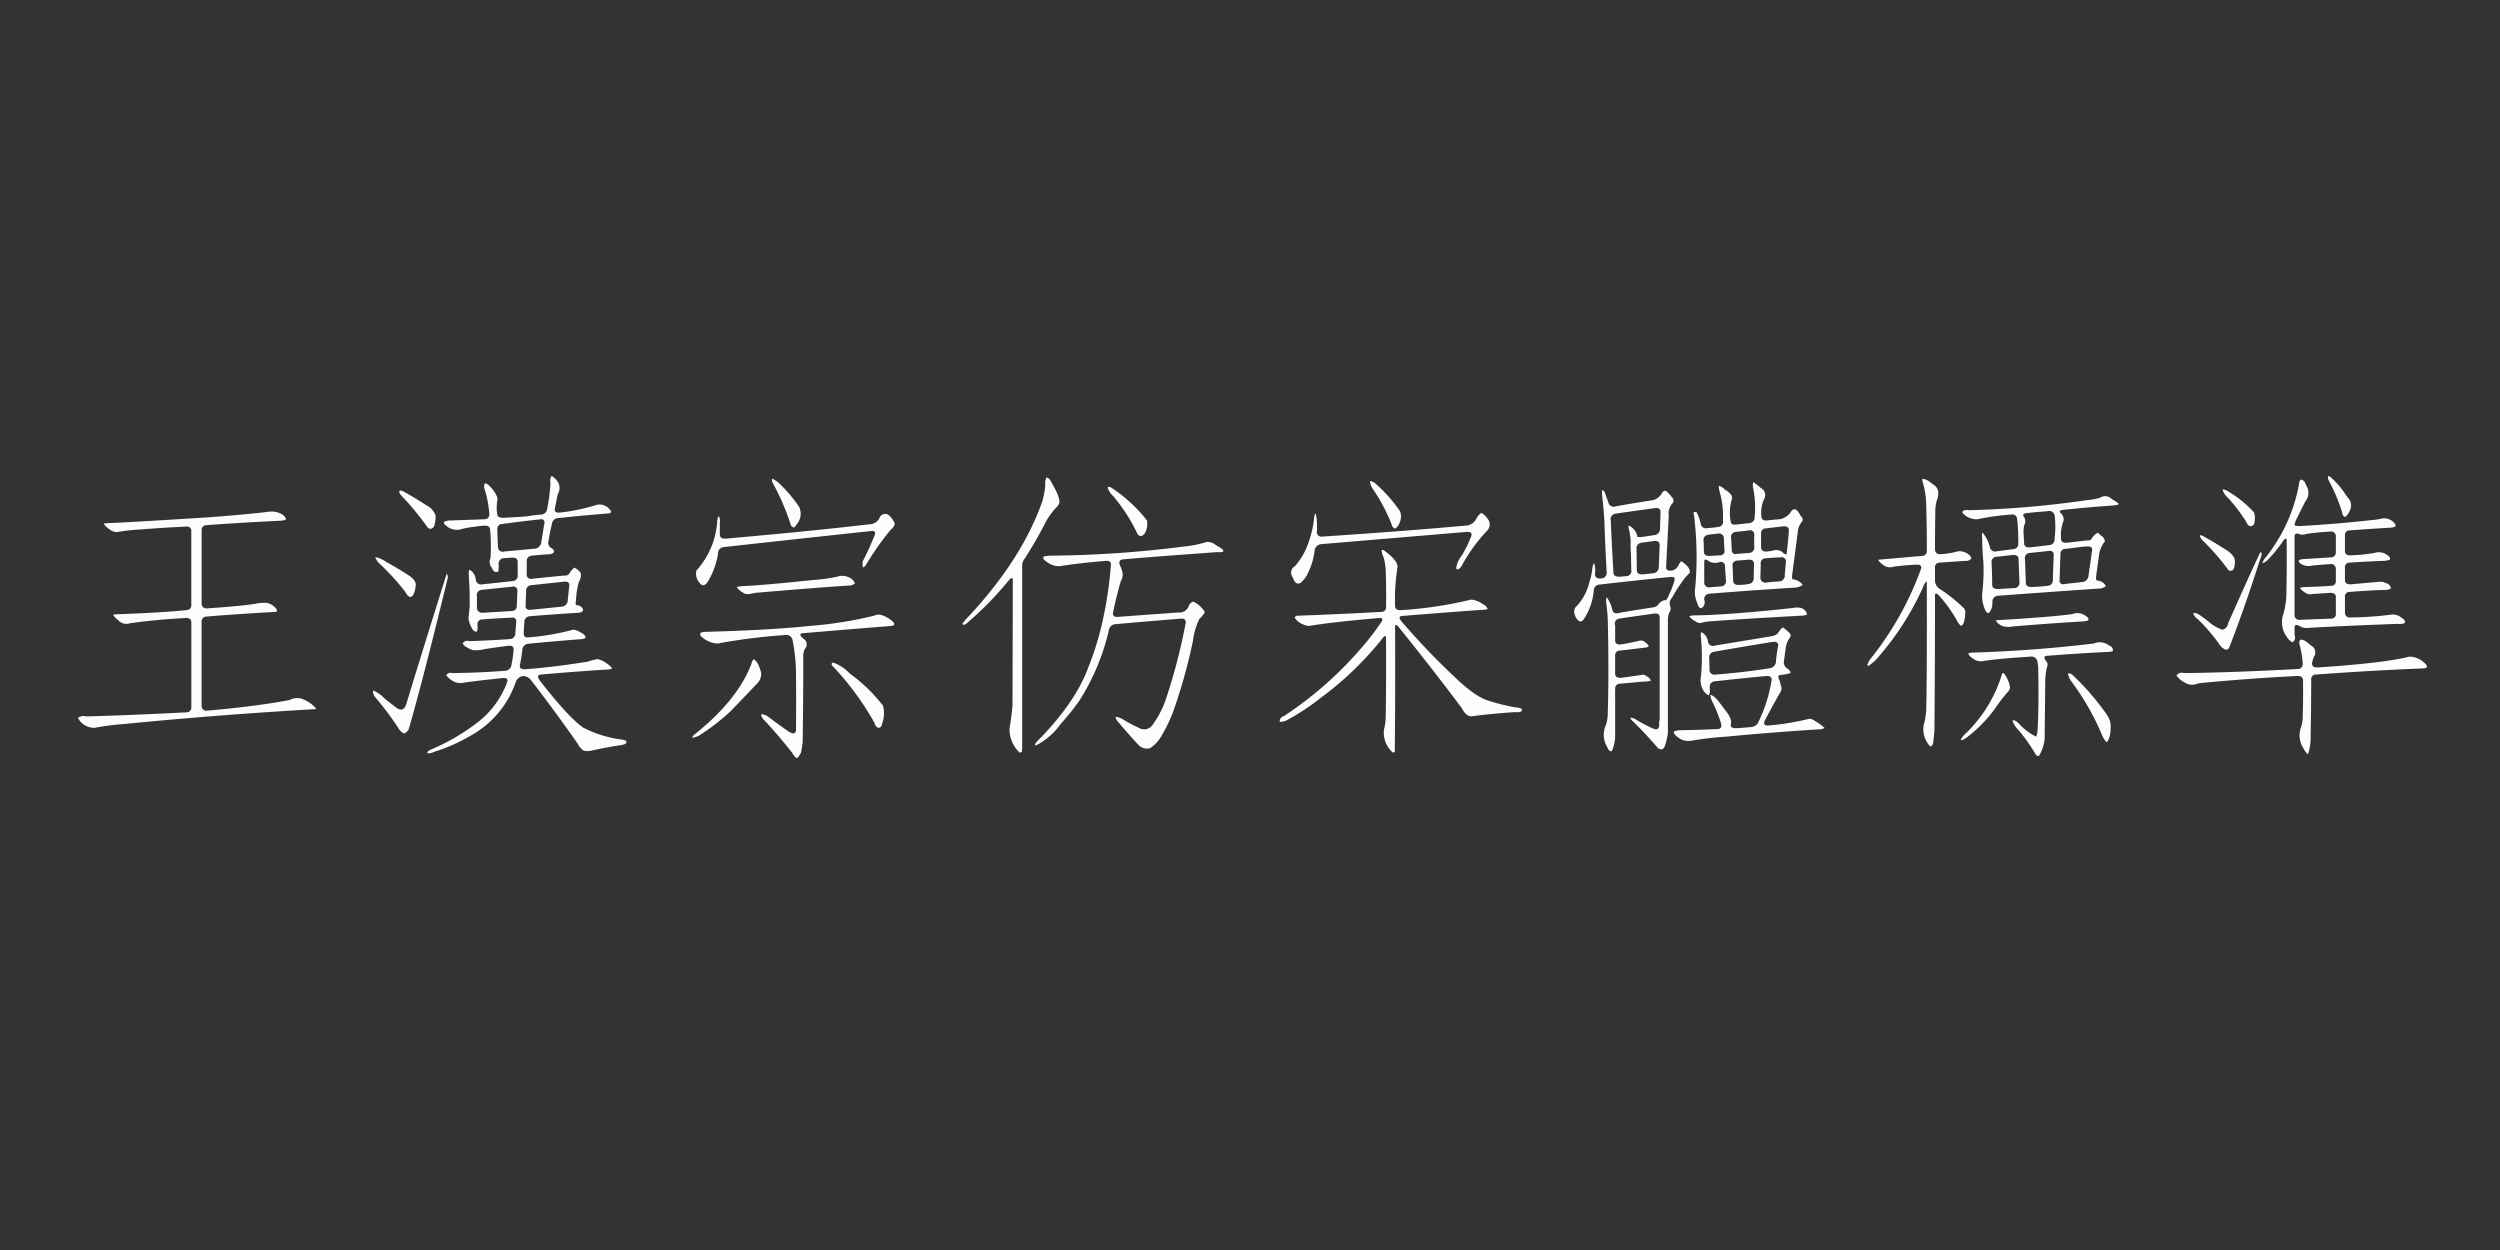 <svg xmlns="http://www.w3.org/2000/svg" width="400" height="200" viewBox="0 0 400 200">
  <rect x="0" y="0" width="400" height="200" fill="#333333" stroke="none"/>
  <defs>
    <style>
      .cls-1 {
        fill: #fdfdfd;
        fill-rule: evenodd;
      }
    </style>
  </defs>
  <path id="王漢宗仿宋體標準" class="cls-1" d="M32.859,82.8q-10.969.7-15.234,0.891a5.941,5.941,0,0,0-1.031.094,2.8,2.8,0,0,0,.844.844,2.215,2.215,0,0,0,1.219.516,28.705,28.705,0,0,1,3.75-.422q3.328-.281,7.453-0.469a0.663,0.663,0,0,1,.75.75V96.773a0.764,0.764,0,0,1-.75.844q-3.516.376-10.781,0.656a4.683,4.683,0,0,0-.984.094,2.689,2.689,0,0,0,.8.844,1.736,1.736,0,0,0,1.875.516q3.843-.562,8.906-0.844,0.937-.046.938,0.7v13.547a0.765,0.765,0,0,1-.75.844q-9.141.468-16.078,0.656a1.5,1.5,0,0,0-1.312.234,3.005,3.005,0,0,0,.75.938,3.107,3.107,0,0,0,1.875.656,40.314,40.314,0,0,1,4.687-.609q15.234-1.5,30.75-2.391,0.141-.141-0.937-0.984a5.97,5.97,0,0,0-1.406-.7,2.551,2.551,0,0,0-1.875.235q-5.484,1.032-13.125,1.687a0.757,0.757,0,0,1-.937-0.75V99.492a0.782,0.782,0,0,1,.8-0.844q5.109-.422,11.109-0.75,0.234-.141.047-0.469a2.512,2.512,0,0,0-1.641-.984,8.36,8.36,0,0,0-1.875.188q-2.579.376-7.5,0.7a0.757,0.757,0,0,1-.937-0.75V84.867A0.764,0.764,0,0,1,33,84.023q5.859-.422,11.719-0.7,1.078-.046,1.031-0.328a1.807,1.807,0,0,0-.469-0.609,3.352,3.352,0,0,0-2.2-.516q-3.329.422-10.219,0.938h0Zm54.7-1.453a1.026,1.026,0,0,1-.937.984q-1.22.094-2.344,0.281-0.938.095-3.7,0.234-1.032.047-1.031-.656a6.537,6.537,0,0,1,0-1.969,1.313,1.313,0,0,0,0-.7,5.333,5.333,0,0,0-1.453-1.969,1.3,1.3,0,0,0-.516-0.234,1.243,1.243,0,0,0-.047.938,16.816,16.816,0,0,1,.75,3.891,0.755,0.755,0,0,1-.75.938l-5.344.188a2.578,2.578,0,0,0-1.078.188q-0.235.281,0.188,0.563a2.549,2.549,0,0,0,2.625.609A13.181,13.181,0,0,1,75.8,84.3a13.893,13.893,0,0,1,1.641-.187q0.937-.093.984,0.656a30.031,30.031,0,0,1,.047,4.594,1.274,1.274,0,0,0,.187,1.406q0.375,1.032,1.078.656a5.285,5.285,0,0,0,.047-1.031,0.9,0.9,0,0,1,.75-1.078l1.359-.094q0.937-.046.938,0.7v2.156a0.823,0.823,0,0,1-.75.891l-4.828.516a0.9,0.9,0,0,1-1.125-.656,2.009,2.009,0,0,0-.937-1.641q-0.235-.046-0.187.891,0.187,2.531.141,4.969l-0.187,1.922a4.328,4.328,0,0,0,.609,1.64,0.8,0.8,0,0,0,.609.469q0.281,0,.234-1.031a0.755,0.755,0,0,1,.75-0.938q2.343-.187,4.688-0.281a0.583,0.583,0,0,1,.75.656l-0.141,1.781a0.91,0.91,0,0,1-.844.985q-3.329.236-6.562,0.328a0.871,0.871,0,0,0-1.031.375,1.58,1.58,0,0,0,.75.656,4.11,4.11,0,0,0,.938.422,5.844,5.844,0,0,0,1.875-.187q1.874-.282,3.75-0.516,0.937-.093.844,0.656a18.6,18.6,0,0,1-.328,2.3,1.1,1.1,0,0,1-.938,1.031q-4.125.329-8.531,0.375a0.9,0.9,0,0,0-.984.328,2.748,2.748,0,0,0,.844.8,2.352,2.352,0,0,0,1.875.422q1.781-.281,6.328-0.75,0.937-.093.7,0.656a14.319,14.319,0,0,1-4.594,6.329,32.8,32.8,0,0,1-7.5,4.406q-0.8.327-.609,0.656a2.43,2.43,0,0,0,1.125-.281,26.377,26.377,0,0,0,5.531-2.438A15.624,15.624,0,0,0,82.5,109.2a1.444,1.444,0,0,1,1.172-1.031,1.586,1.586,0,0,1,1.359.75q3.421,4.407,7.406,10.078a2.745,2.745,0,0,0,.984,1.125,3.373,3.373,0,0,0,1.125,0q2.484-.562,4.734-0.89,0.937-.141.938-0.422a0.659,0.659,0,0,0-.047-0.282,2.624,2.624,0,0,0-.984-0.234,18.523,18.523,0,0,1-5.953-1.922q-2.391-1.734-6.8-7.406-0.7-.937.047-1.031,5.249-.468,10.5-0.8a2.446,2.446,0,0,0,.984-0.188,4.15,4.15,0,0,0-.891-0.8,4.377,4.377,0,0,0-1.453-.7,10.3,10.3,0,0,0-1.594.422q-5.579.891-10.078,1.219-0.938,0-.75-0.75,0.234-1.171.375-2.3a1.038,1.038,0,0,1,.891-1.031q4.312-.421,8.625-0.75,1.078-.141.187-0.844-1.313-.843-1.781-0.609a38.716,38.716,0,0,1-6.891,1.172q-0.844.095-.8-0.61a16.04,16.04,0,0,1,.094-1.781A0.909,0.909,0,0,1,84.75,98.6q3.984-.327,7.922-0.562,1.078-.234.281-0.984a1.805,1.805,0,0,0-.7-0.234q-0.235,0-.094-0.75a13.067,13.067,0,0,1,.469-3,1.864,1.864,0,0,0,.281-1.406,2.583,2.583,0,0,0-1.031-.844,3.8,3.8,0,0,0-.75.891,0.791,0.791,0,0,1-.8.375q-2.579.235-5.156,0.516a0.706,0.706,0,0,1-.891-0.844V89.883a0.855,0.855,0,0,1,.8-0.984q1.5-.141,3-0.234,0.984-.281.234-0.937A0.94,0.94,0,0,1,87.75,86.6q0.234-1.406.563-2.812A1.027,1.027,0,0,1,89.2,82.9q4.031-.422,8.063-0.75,0.984-.046.047-0.891a2.024,2.024,0,0,0-1.875-.469,30.36,30.36,0,0,1-5.859,1.219q-0.938.095-.8-0.656l0.469-2.3a1.863,1.863,0,0,0,0-1.969,3.012,3.012,0,0,0-.984-0.937,1.436,1.436,0,0,0-.187,1.125,27.449,27.449,0,0,1-.516,4.078h0Zm-19.172,3q0.609,0.61,1.078-.187a5.125,5.125,0,0,0,.234-1.641,2.882,2.882,0,0,0-1.5-1.687q-2.016-1.312-3.75-2.25-0.938-.327-0.328.609a44.594,44.594,0,0,1,4.266,5.156h0Zm18.234,2.3a1.2,1.2,0,0,1-.891,1.125l-5.062.469a0.741,0.741,0,0,1-.984-0.7q-0.095-1.406-.094-2.719a0.781,0.781,0,0,1,.75-0.984q3.094-.422,6.141-0.75a0.512,0.512,0,0,1,.609.7Zm-21.8,8.016q0.609,1.125,1.125.75a2.56,2.56,0,0,0,.516-1.453q0.327-.89-0.891-1.781-1.687-1.125-3.75-2.25a4.678,4.678,0,0,0-1.781-.8,2.629,2.629,0,0,0,.563.938,39.536,39.536,0,0,1,4.219,4.594h0Zm-1.359,18.609-1.875-1.453a5.826,5.826,0,0,0-1.875-1.359,1.4,1.4,0,0,0,.234.984,48.255,48.255,0,0,1,3.8,5.063,1.86,1.86,0,0,0,.938.844,1.32,1.32,0,0,0,.8-0.985q2.109-7.265,6.094-23.625a1.157,1.157,0,0,0-.094-0.984q-3.891,12.375-6.469,20.859-0.422,1.407-1.547.656h0ZM91.078,93.727l-0.234,2.25A1.052,1.052,0,0,1,90,97.055l-5.109.516q-0.844.047-.8-0.656l0.094-2.3a0.855,0.855,0,0,1,.8-0.984l5.25-.562q0.937-.093.844,0.656h0Zm-8.391,3.188a0.764,0.764,0,0,1-.75.844l-4.687.281a0.828,0.828,0,0,1-.937-0.937V95.414a0.824,0.824,0,0,1,.7-1.031l4.969-.516a0.625,0.625,0,0,1,.8.656Zm40.921-19.687a37.053,37.053,0,0,1,2.86,6.563,0.684,0.684,0,0,0,.609.609,6.023,6.023,0,0,0,.7-0.937,2.6,2.6,0,0,0,.094-2.344,22.42,22.42,0,0,0-3.422-3.984q-0.891-.656-0.937-0.469a1.169,1.169,0,0,0,.093.563h0Zm15.469,6.656q-8.156.984-22.969,2.3-0.937.047-.937-0.7V83.555a1.314,1.314,0,0,0-.188-0.984,2.1,2.1,0,0,0-.234,1.031,13.039,13.039,0,0,1-3.328,7.688,2.215,2.215,0,0,0,.516,1.969q0.608,0.844,1.312-.187a12.424,12.424,0,0,0,1.641-4.5,0.977,0.977,0,0,1,.843-1.031q11.859-1.312,23.672-2.578,0.8-.093.563,0.609a42.464,42.464,0,0,1-1.922,4.219q-0.094.984,0.094,0.984a1.05,1.05,0,0,0,.375-0.328,47.248,47.248,0,0,1,3.937-5.625q0.984-.844.563-1.359a3.7,3.7,0,0,0-.7-0.937,0.949,0.949,0,0,0-1.546.234,1.783,1.783,0,0,1-1.688,1.125h0Zm-8.906,8.906q-8.016.844-11.25,0.984a6.808,6.808,0,0,0-1.031.141,2.275,2.275,0,0,0,.89.844,1.415,1.415,0,0,0,1.172.281l0.938-.187q9.373-.8,14.953-1.172a1.044,1.044,0,0,0,.937-0.375,1.572,1.572,0,0,0-.562-0.7,2.5,2.5,0,0,0-2.3-.328,26.387,26.387,0,0,1-3.75.516h0Zm-0.61,7.359q-6.186.657-16.359,0.938a3.432,3.432,0,0,0-1.078.141,0.513,0.513,0,0,0-.047.468,4.009,4.009,0,0,0,2.766,1.266,93.125,93.125,0,0,1,10.828-1.359,1,1,0,0,1,1.125.75,28.775,28.775,0,0,1,.562,5.25q0.047,4.688,0,9.328a0.577,0.577,0,0,1-.375.422,2.222,2.222,0,0,1-.843-0.329q-1.736-1.22-3.422-2.484-0.939-.469-0.938-0.094a1.977,1.977,0,0,0,.563.844q2.063,2.2,4.406,5.156a2.3,2.3,0,0,0,.7.844q0.188,0.093.7-.844,0.188-.937.282-1.781,0.093-6.844.093-13.641a2.422,2.422,0,0,1,.235-1.171,1.049,1.049,0,0,0-.188-1.641q-0.937-.8-0.187-0.891,7.124-.607,14.25-1.172,0.89-.139,0-0.89-1.782-1.312-2.766-.75a63.629,63.629,0,0,1-10.313,1.64h0Zm-9.328,6.047q-2.156,5.72-8.906,11.157a2.217,2.217,0,0,0-.562.562q-0.094.282,1.031-.187a35.087,35.087,0,0,0,5.156-3.985l4.125-4.312a2.154,2.154,0,0,0,.7-1.828,8.093,8.093,0,0,0-.469-1.313q-0.561-.937-0.8-0.75a2.241,2.241,0,0,0-.282.656h0Zm19.688,9.469a1.061,1.061,0,0,0,.516.75,0.458,0.458,0,0,0,.609-0.375,4.962,4.962,0,0,0,.234-3.141,26.538,26.538,0,0,0-5.343-5.156,6.771,6.771,0,0,0-2.626-1.734c-0.374.125-.344,0.375,0.094,0.75a46.082,46.082,0,0,1,6.516,8.906h0ZM166.734,80.32q-3.329,9.328-11.906,18.469a6.093,6.093,0,0,0-.844,1.031q0.282,0.376.8-.187a51.724,51.724,0,0,0,6.516-6.656q0.749-.89.75-0.141L162,112.758q-0.094,1.5-.469,3.75a5.069,5.069,0,0,0,1.547,3.844,0.285,0.285,0,0,0,.422-0.094,5.261,5.261,0,0,0,.047-1.031V90.68a1.871,1.871,0,0,1,.281-1.125,63.757,63.757,0,0,0,3.281-5.625,11.321,11.321,0,0,1,1.922-2.766,1.544,1.544,0,0,0,.469-0.75q0.093-.984-1.406-3.469a1.01,1.01,0,0,0-.656-0.562,1.853,1.853,0,0,0-.188,1.125,12.061,12.061,0,0,1-.516,2.813h0Zm11.344-.984a27.869,27.869,0,0,1,3.7,5.625q0.516,1.36,1.36.422a3.039,3.039,0,0,0,.375-2.109,23.642,23.642,0,0,0-5.719-5.25,0.8,0.8,0,0,0-.375-0.141,0.252,0.252,0,0,0-.188.141,2.892,2.892,0,0,0,.844,1.313h0Zm11.344,8.109A176.3,176.3,0,0,1,168.469,88.9a8.671,8.671,0,0,0-1.313.094,0.306,0.306,0,0,0-.234.375,2.021,2.021,0,0,0,.75.656,3.032,3.032,0,0,0,1.875.563q2.906-.468,7.312-0.844,0.938-.093.891,0.656a63.946,63.946,0,0,1-1.312,8.859,47.314,47.314,0,0,1-2.3,7.5q-1.969,5.391-7.594,11.25a6.751,6.751,0,0,0-.938,1.031,0.275,0.275,0,0,0,.141.234,11.062,11.062,0,0,0,3.984-3.468,39.306,39.306,0,0,0,3-3.75,36.305,36.305,0,0,0,4.688-11.2,1.1,1.1,0,0,1,.984-0.985q5.3-.468,10.547-0.891,0.889-.046.75,0.75a93.273,93.273,0,0,1-3.234,12.375,16.071,16.071,0,0,1-1.969,3.75,1.622,1.622,0,0,1-2.25.609,20.446,20.446,0,0,1-2.719-1.453,3.235,3.235,0,0,0-1.031-.328,1.485,1.485,0,0,0,.516.937q0.936,1.171,3.093,3.516a1.836,1.836,0,0,0,1.922.562,5.687,5.687,0,0,0,1.922-2.156,23.408,23.408,0,0,0,1.781-3.75,86.734,86.734,0,0,0,3.141-11.25,11.035,11.035,0,0,1,1.031-3.516,5.487,5.487,0,0,0,.844-0.984,0.8,0.8,0,0,0-.141-0.375,4.246,4.246,0,0,0-1.687-1.406,1.1,1.1,0,0,0-.7.656,1.57,1.57,0,0,1-1.688,1.078l-9.609.7q-0.939.095-.844-0.656,0.609-2.906,1.266-5.109a1.837,1.837,0,0,0,.234-1.406,3.772,3.772,0,0,0-.328-0.937q-0.422-.937.328-1.078,4.734-.422,15.188-1.172,2.061,0.141-.235-1.125a2.1,2.1,0,0,0-1.406-.516,18.074,18.074,0,0,1-3.7.75h0Zm30.094-9.422a29.4,29.4,0,0,1,3.14,5.859,0.876,0.876,0,0,0,.563.7,1.882,1.882,0,0,0,.7-0.891,2.45,2.45,0,0,0,.094-1.875,23.241,23.241,0,0,0-3.844-4.359,1.44,1.44,0,0,0-.984-0.469,3.225,3.225,0,0,0,.328,1.031h0ZM234.8,84.07q-10.361.938-23.2,1.781a0.744,0.744,0,0,1-.891-0.891,13.021,13.021,0,0,0-.047-1.922c-0.063-.625-0.14-0.906-0.234-0.844a2.474,2.474,0,0,0-.188.891,16.722,16.722,0,0,1-.89,3.75,10.961,10.961,0,0,1-2.156,3.75,1.205,1.205,0,0,0-.329,1.828q0.375,1.219,1.172.891a4.405,4.405,0,0,0,1.266-1.687,10.52,10.52,0,0,0,1.031-3.516,1.176,1.176,0,0,1,.984-1.031L234.7,85.1q0.938-.046.7,0.7a21.54,21.54,0,0,1-1.453,3,4.335,4.335,0,0,0-.937,1.969q-0.048.376,0.281,0.328a1.6,1.6,0,0,0,.656-0.7,26.437,26.437,0,0,1,3.938-5.437,1.422,1.422,0,0,0,.234-1.828l-0.328-.422a3.825,3.825,0,0,0-.75-0.656,2.143,2.143,0,0,0-.8.891A2,2,0,0,1,234.8,84.07h0Zm-13.453,5.016a9.487,9.487,0,0,1,.375,2.25q0.093,2.907.047,5.766a0.711,0.711,0,0,1-.75.8q-6.705.376-13.313,0.609a0.5,0.5,0,0,0-.562.328,2.752,2.752,0,0,0,.843.8,3.331,3.331,0,0,0,1.407.515q4.031-.655,11.2-1.265,0.938-.093.375,0.7a41.335,41.335,0,0,1-3.469,4.453,59.089,59.089,0,0,1-12.094,10.547,0.847,0.847,0,0,0-.656.891,2.1,2.1,0,0,0,1.031-.188,35.884,35.884,0,0,0,5.438-3.562,51.641,51.641,0,0,0,9.843-9.422q0.7-.986.7-0.188,0.045,6.375-.047,12.75a9.323,9.323,0,0,1-.281,1.875,4.227,4.227,0,0,0,1.359,3.61,0.232,0.232,0,0,0,.375-0.141q0.093-9.984.047-19.875,0-.749.656,0.094,5.625,6.984,10.031,12.89,0.75,1.454,1.735,1.266,2.718-.377,6.843-0.656,1.078,0.139,1.032-.469a1.94,1.94,0,0,0-1.032-.281,30.033,30.033,0,0,1-4.172-1.032q-2.2-.562-5.624-3.89a112.985,112.985,0,0,1-8.3-8.672q-0.844-.937-0.094-1.031,6.374-.515,12.75-0.984a2.321,2.321,0,0,0,.984-0.141,1.384,1.384,0,0,0-.75-0.75,3.805,3.805,0,0,0-1.875-.75,63.874,63.874,0,0,1-11.25,1.688q-0.937.047-.937-0.7a32.844,32.844,0,0,1,.375-6.094q0.186-1.03-1.969-2.625-0.375-.327-0.563-0.141a3.378,3.378,0,0,0,.282,1.031h0Zm59.39-6.422a0.921,0.921,0,0,1-.8,1.031l-2.2.234q-0.843.095-.843-0.609a7.505,7.505,0,0,1,.14-3.234q0.468-.844-1.031-1.734a2.629,2.629,0,0,0-.891-0.609q-0.234-.046.047,0.984a14.361,14.361,0,0,1,.516,4.5,0.856,0.856,0,0,1-.7,1.078q-0.939.141-1.781,0.188a0.839,0.839,0,0,1-1.079-.656,6.43,6.43,0,0,0-.7-1.922q-0.609-.093-0.375.516a54.431,54.431,0,0,1,.141,12.141,4.369,4.369,0,0,0,.469,2.109,0.769,0.769,0,0,0,.515.656,1.1,1.1,0,0,0,.516-1.359,0.855,0.855,0,0,1,.8-0.984q6.984-.562,13.875-0.984a2.476,2.476,0,0,0,1.078-.422,2.259,2.259,0,0,0-1.5-.891q-0.282.047-.188-0.7l0.938-7.172a3.054,3.054,0,0,1,.656-1.406q0.282-.375-0.281-0.937-0.845-1.734-1.594-.469a2.611,2.611,0,0,1-1.828,1.078q-0.937.047-1.875,0.188-0.937.047-.938-0.7a5.278,5.278,0,0,1,.376-2.625,1.272,1.272,0,0,0-.469-1.875,8.3,8.3,0,0,0-1.219-.937,2.075,2.075,0,0,0,0,.984,15.639,15.639,0,0,1,.234,4.547h0Zm-24.046.422q0.139,4.219.374,8.438a0.9,0.9,0,0,1-.937,1.031q-0.937.047-.937-0.7a3.791,3.791,0,0,0-.141-1.781,2.088,2.088,0,0,0-.281.938,10.535,10.535,0,0,1-.469,2.156,8.645,8.645,0,0,1-1.969,3.75,1.222,1.222,0,0,0-.469.938,2.664,2.664,0,0,0,.282.938q0.656,1.125,1.265.281A9.9,9.9,0,0,0,255,94.57a0.977,0.977,0,0,1,.844-1.031q5.718-.656,11.39-1.219,0.938-.093.657,0.656a12.433,12.433,0,0,1-.891,2.25q-0.375.984-.656,0.8a1.676,1.676,0,0,0-1.078.8,1.5,1.5,0,0,1-.938.375q-2.766.422-5.437,0.891a0.7,0.7,0,0,1-.938-0.609,5.307,5.307,0,0,0-.844-1.875q-0.187-.046-0.093.984,0.186,1.406.234,2.766,0.188,8.063,0,14.578a6.7,6.7,0,0,1-.281,2.015,3.776,3.776,0,0,0,.234,3.657,0.736,0.736,0,0,0,.656.609,4.544,4.544,0,0,0,.375-1.031l0.188-.938v-8.109a0.767,0.767,0,0,1,.844-0.75l3.562-.328a4.556,4.556,0,0,0,1.266-.141q0.141-.093-0.422-0.609l-0.656-.375q-1.877.28-3.657,0.515-0.937.048-.937-0.7v-2.859a0.761,0.761,0,0,1,.8-0.8l3.984-.469a1.061,1.061,0,0,0,.609-0.234,1.578,1.578,0,0,0-.562-0.61,1.026,1.026,0,0,0-1.078-.234q-1.407.328-2.813,0.563-0.937.095-.937-0.657v-2.39a0.8,0.8,0,0,1,.609-1.078q2.813-.422,5.578-0.8,0.938-.141.938,0.609v16.359a1.533,1.533,0,0,0-.094.469q0.141,1.5-1.078.891a22.593,22.593,0,0,1-2.813-1.5q-1.218-.469-0.281.422,2.156,2.109,3.985,4.265,0.843,0.563,1.172-.515a13.5,13.5,0,0,0,.421-1.875V99.258a3.176,3.176,0,0,1,.188-1.172,1.194,1.194,0,0,0,.141-1.219,1.273,1.273,0,0,1,.328-1.219,24.293,24.293,0,0,1,2.156-3.281l0.7-.75a1.285,1.285,0,0,0-.422-1.031,3.349,3.349,0,0,0-.984-0.8,5.5,5.5,0,0,0-.516.844,1.364,1.364,0,0,1-.937.656q-0.986.141-.938-0.609L267,82.523a2.439,2.439,0,0,1,.656-2.062,0.711,0.711,0,0,0-.187-0.937,3.411,3.411,0,0,0-1.031-1.031,0.8,0.8,0,0,0-.563.469,2.286,2.286,0,0,1-1.781,1.125q-2.812.422-5.625,0.938a0.855,0.855,0,0,1-1.125-.609l-0.563-1.594q-0.516-.89-0.469.188,0.236,2.063.376,4.078h0Zm8.906,1.5a0.986,0.986,0,0,1-.891,1.031l-1.875.281q-0.937.094-.844-0.047a2.473,2.473,0,0,0-1.406-1.781,1.807,1.807,0,0,0,.141.938l0.187,1.406a17.981,17.981,0,0,0,.047,2.25L261,91.148a0.825,0.825,0,0,1-.7,1.031l-1.125.094c-0.656.032-1-.187-1.031-0.656q-0.236-4.171-.422-8.344a0.884,0.884,0,0,1,.7-1.078q3.188-.468,6.328-0.891,0.938-.141.938,0.609Zm20.625,0.328q-0.141,1.923-.375,3.8a0.928,0.928,0,0,1-.656-0.375,1.64,1.64,0,0,0-1.547-.234l-0.938.141q-0.937.047-.937-0.7V85.383a0.764,0.764,0,0,1,.75-0.844l2.812-.328q0.938-.046.891,0.7h0Zm-5.531.656q-0.048.984,0,1.969a0.867,0.867,0,0,1-.891.938l-1.922.141a0.6,0.6,0,0,1-.8-0.656l-0.094-1.828a0.825,0.825,0,0,1,.7-1.031l1.781-.187,0.328-.047a0.67,0.67,0,0,1,.891.7h0Zm-4.876.563,0.094,1.875a0.673,0.673,0,0,1-.656.844l-1.688.094q-0.937.047-.937-0.7L272.578,86.6a0.828,0.828,0,0,1,.75-1.031q0.889-.141,1.547-0.187a0.755,0.755,0,0,1,.937.75h0Zm-10.265,1.078-0.141,3.422a0.99,0.99,0,0,1-.8,1.078l-1.781.188q-0.937.047-.937-0.7l-0.047-3.328a0.875,0.875,0,0,1,.8-1.031l1.968-.281q0.938-.093.938,0.656h0Zm20.2,2.719-0.188,2.016a0.95,0.95,0,0,1-.8,1.078q-1.125.047-2.157,0.188a0.784,0.784,0,0,1-.937-0.891l0.047-2.016a0.812,0.812,0,0,1,.75-0.984l1.969-.141h0.468a0.664,0.664,0,0,1,.844.75h0Zm-10.594,0a0.648,0.648,0,0,1,.844.656l0.141,2.2a0.825,0.825,0,0,1-.7,1.031l-1.829.141a0.757,0.757,0,0,1-.937-0.75V89.93q0-.749.8-0.094a2.174,2.174,0,0,0,1.687.094h0Zm5.485,0.281-0.047,2.2a0.922,0.922,0,0,1-.8,1.031,8.376,8.376,0,0,1-1.547.141q-0.937.047-.938-0.7l-0.093-2.25a0.754,0.754,0,0,1,.75-0.937l1.172-.094,0.468-.047q1.031-.093,1.032.656h0Zm-9.375,8.25a2.352,2.352,0,0,0-.985.141,2.69,2.69,0,0,0,1.078.844,0.981,0.981,0,0,0,.938.188,5,5,0,0,1,.937-0.187q4.734-.375,14.954-0.937,0.936-.046.937-0.281a1.476,1.476,0,0,0-1.078-.984,3.765,3.765,0,0,0-1.313.047q-9.937,1.079-15.468,1.172h0Zm12.234,3.328-9.094,1.5a0.816,0.816,0,0,1-1.125-.562,1.928,1.928,0,0,0-1.078-1.594,1.81,1.81,0,0,0-.047.937,33.149,33.149,0,0,1,0,6.141,3.076,3.076,0,0,0,.188,1.875,2.292,2.292,0,0,0,1.031,1.172,1.242,1.242,0,0,0,.187-0.985v-0.328a0.846,0.846,0,0,1,.844-0.937q4.125-.468,8.2-0.844,0.938-.047.844,0.7a23.383,23.383,0,0,1-2.062,6.563,1.379,1.379,0,0,1-1.125.89q-1.266.141-2.532,0.188-0.937,0-.8-0.656,0.281-.845-1.032-2.391-0.562-.8-1.265-1.641a2.14,2.14,0,0,0-.985-0.656,3.372,3.372,0,0,0,.282,1.031,21.243,21.243,0,0,1,1.406,3.469q0.281,0.938-.469.984-2.953.141-5.813,0.188a4.083,4.083,0,0,0-1.124.141,0.562,0.562,0,0,0-.141.281,2.859,2.859,0,0,0,.937.89,2.686,2.686,0,0,0,1.875.375,50.456,50.456,0,0,1,5.625-.656q6.8-.657,14.766-1.172a1.4,1.4,0,0,0,.938-0.234,8.637,8.637,0,0,0-1.5-1.078,1.647,1.647,0,0,0-.938-0.375,41.156,41.156,0,0,1-6.562,1.078q-0.986.047-.516-0.891,1.125-2.109,2.3-4.218a1.26,1.26,0,0,0,.187-1.407l-0.187-.75q-0.469-.8.281-0.843a5.611,5.611,0,0,0,1.453-.282q0.188-.139-0.422-0.7a1.125,1.125,0,0,1-.609-1.125l0.281-2.062a3.592,3.592,0,0,1,.75-1.875,0.614,0.614,0,0,0-.234-0.75,5.487,5.487,0,0,0-.985-0.8,4.371,4.371,0,0,0-.8.984,1.851,1.851,0,0,1-.938.422h0Zm0.984,1.641a22.144,22.144,0,0,0-.328,2.39,1.117,1.117,0,0,1-.89,1.078q-4.361.7-8.813,1.032a0.785,0.785,0,0,1-.937-0.891c0-.593-0.016-1.172-0.047-1.734a0.928,0.928,0,0,1,.843-1.032q4.547-.8,9.141-1.546h0.281a0.558,0.558,0,0,1,.75.7h0Zm23.157-26.3a14.307,14.307,0,0,1,.562,3.75q0.093,3.656.094,7.313a0.742,0.742,0,0,1-.8.75l-6.938.609q-0.139.141,0.75,0.844a1.781,1.781,0,0,0,1.641.281,35.176,35.176,0,0,1,3.7-.328q0.938-.046.7,0.7a50.115,50.115,0,0,1-8.015,14.3,2.9,2.9,0,0,0-.563,1.078,0.317,0.317,0,0,0,.235.093,7.713,7.713,0,0,0,1.734-1.64,44.98,44.98,0,0,0,6.984-11.016,1.484,1.484,0,0,1,.563-0.844q0.046,14.672-.094,20.485a12.931,12.931,0,0,1-.234,1.875,3.959,3.959,0,0,0,.515,3.609q0.563,0.938.844-.187l0.188-1.875q0.093-10.875.093-21.657,0-.7.75,0.141a21.62,21.62,0,0,1,2.719,3.8,2.533,2.533,0,0,0,.7.937,0.911,0.911,0,0,0,.422-0.515,4.121,4.121,0,0,0,.235-1.359,1.055,1.055,0,0,0-.188-0.937,24.922,24.922,0,0,0-3.7-3,1.683,1.683,0,0,1-.938-1.359V90.82a0.711,0.711,0,0,1,.75-0.8l4.079-.281a1.058,1.058,0,0,0,.984-0.375,0.9,0.9,0,0,0-.328-0.562,2.451,2.451,0,0,0-1.735-.609,13.169,13.169,0,0,1-2.812.469,0.757,0.757,0,0,1-.938-0.75q0-3,.047-5.906a6.845,6.845,0,0,1,.282-2.062,2.3,2.3,0,0,0,.187-0.937,1.523,1.523,0,0,0-.75-1.453l-0.75-.562a2.252,2.252,0,0,0-1.031-.375,1.086,1.086,0,0,0,.047.516h0Zm26.531,2.859a158.518,158.518,0,0,1-19.031,1.641q-1.08-.141-1.172.375a2.935,2.935,0,0,0,2.39,1.078,39.37,39.37,0,0,1,5.438-.75,0.746,0.746,0,0,1,.937.656,29.1,29.1,0,0,1,.188,4.031,0.817,0.817,0,0,1-.8.844L319.5,88.2a0.86,0.86,0,0,1-1.125-.656A5.782,5.782,0,0,0,317.2,85.2a1.811,1.811,0,0,0-.047.938q0,1.875.188,3.75a31.441,31.441,0,0,1-.188,5.063,5.359,5.359,0,0,0,.61,2.906,0.552,0.552,0,0,0,.468.234,4.087,4.087,0,0,0,.516-0.984l0.047-.75a0.922,0.922,0,0,1,.8-1.031q8.25-.609,16.453-1.172a1.707,1.707,0,0,0,.891-0.375,1.643,1.643,0,0,0-1.407-.891q-0.234-.046-0.14-0.8l0.515-3.7A4.754,4.754,0,0,1,336.8,86.6a1.436,1.436,0,0,0-.75-0.984,1.464,1.464,0,0,0-.422-0.375,2.453,2.453,0,0,0-.984.984,0.655,0.655,0,0,1-.657.234l-3.281.375q-0.937.094-.937-0.656a6.33,6.33,0,0,1,.422-2.906,1.454,1.454,0,0,0-.469-1.172q-0.421-.422.328-0.516,3.938-.422,7.922-0.7Q339.094,80.79,339,80.6a5.627,5.627,0,0,0-1.125-.75,1.436,1.436,0,0,0-1.828-.234,8.078,8.078,0,0,1-1.875.375h0Zm-5.438,2.438a15.293,15.293,0,0,1,0,3.8,0.906,0.906,0,0,1-.843.984l-3.094.375q-0.939.047-.938-0.7L323.766,85.2a4.983,4.983,0,0,1,.093-1.125,1.319,1.319,0,0,0-.047-1.406q-0.327-.468.422-0.562,1.5-.187,3-0.281l0.375-.047a0.914,0.914,0,0,1,1.125.656h0Zm6,5.672-0.562,3.938a1.118,1.118,0,0,1-.891,1.078l-3,.328a0.566,0.566,0,0,1-.75-0.656l0.141-4.172a0.784,0.784,0,0,1,.844-0.8l3.046-.375h0.329q0.936-.093.843,0.656h0Zm-6.14.7L328.453,92.7a0.885,0.885,0,0,1-.8,1.031q-1.266.141-2.484,0.188-1.032.047-1.031-.656L324,89.508a0.825,0.825,0,0,1,.7-1.031l2.719-.281,0.281-.047q0.938-.093.891,0.656h0Zm-5.625.609,0.14,3.75a0.829,0.829,0,0,1-.8.938l-2.624.141q-0.939.047-.938-0.7,0-1.781-.094-3.469a0.822,0.822,0,0,1,.8-0.984l2.109-.234,0.376-.047q0.984-.093,1.031.609h0Zm-3.657,9.844a2.112,2.112,0,0,0,1.313.984,3.445,3.445,0,0,0,1.406,0q5.531-.468,11.063-0.8a3.072,3.072,0,0,0,1.031-.187q0.188-.327-0.469-0.75a2.208,2.208,0,0,0-2.109-.234q-3.562.469-12.235,0.984h0Zm-3.374,5.156a2.872,2.872,0,0,0-1.032.141,1.755,1.755,0,0,0,.75.8,2.066,2.066,0,0,0,1.875.375q2.671-.375,7.313-0.657a0.952,0.952,0,0,1,1.125.7l0.14,0.844q0.141,5.953-.093,10.219a3.352,3.352,0,0,1-.235,1.031,8.885,8.885,0,0,1-2.859-2.2q-0.939-.75-0.891-0.187a4.853,4.853,0,0,0,1.031,1.453,27.784,27.784,0,0,1,2.626,3.75q0.281,0.421.562,0.234a6.215,6.215,0,0,0,.891-2.719l0.093-8.625a11.3,11.3,0,0,1,.282-2.812,0.874,0.874,0,0,0-.094-0.938q-0.7-.843.14-0.89,4.736-.375,9.469-0.61a2.826,2.826,0,0,0,1.031-.14,0.8,0.8,0,0,0-.609-0.891,2.393,2.393,0,0,0-2.437-.328q-9.282,1.125-19.078,1.453h0Zm-1.313,12.844a3.8,3.8,0,0,0-.891,1.078q0.046,0.327,1.125-.469a22.58,22.58,0,0,0,4.875-5.25,21.82,21.82,0,0,1,1.5-1.875,1.382,1.382,0,0,0,.375-0.7,4.735,4.735,0,0,0-.984-2.3,0.2,0.2,0,0,0-.281.047,22.116,22.116,0,0,1-5.719,9.469h0Zm21.75,0.469a5.072,5.072,0,0,0,.609.984,0.322,0.322,0,0,0,.235-0.094,3.933,3.933,0,0,0,.469-2.015,3.142,3.142,0,0,0-.563-2.2,40.5,40.5,0,0,0-5.344-6.234,1.044,1.044,0,0,0-.843-0.422q-0.189.048,0.328,1.078a40.836,40.836,0,0,1,5.109,8.907h0ZM372.609,76.9a28.538,28.538,0,0,1,2.157,5.156,0.64,0.64,0,0,0,.515.656,3.41,3.41,0,0,0,.657-0.937,1.859,1.859,0,0,0-.047-1.875,5.991,5.991,0,0,1-.7-0.937,12.932,12.932,0,0,0-2.532-2.812,0.2,0.2,0,0,0-.187.188,1.078,1.078,0,0,0,.14.563h0ZM362.578,89.086a3.244,3.244,0,0,0-.609,1.031,1.911,1.911,0,0,0,.937-0.609,22.23,22.23,0,0,0,2.3-2.812q0.656-.984.656-0.141,0.046,4.454-.047,8.859a13.176,13.176,0,0,1-.468,2.813,3.922,3.922,0,0,0,.562,3.7,2.08,2.08,0,0,0,.891.843,0.936,0.936,0,0,0,.328-1.171V100.43q0-.75.937-0.188a1.978,1.978,0,0,0,.938.235q6.7-.375,14.625-0.657a1.979,1.979,0,0,0,1.125-.141q0.234-.375-0.516-0.844a2.149,2.149,0,0,0-1.5-.516,53.44,53.44,0,0,1-6.609.469,0.757,0.757,0,0,1-.937-0.75V95.508a0.711,0.711,0,0,1,.75-0.8q2.858-.234,5.671-0.328a1.394,1.394,0,0,0,.938-0.234,1,1,0,0,0-.8-0.844,1.844,1.844,0,0,0-.938-0.234l-4.687.422q-0.937.047-.937-0.7V90.82a0.731,0.731,0,0,1,.8-0.8q2.673-.187,5.344-0.281a3.075,3.075,0,0,0,1.031-.187q0.234-.468-0.89-1.031a2.356,2.356,0,0,0-1.594-.047,25.848,25.848,0,0,1-3.75.375q-0.937.047-.937-0.7V85.664a0.711,0.711,0,0,1,.75-0.8q3.139-.234,6.281-0.422a3.072,3.072,0,0,0,1.031-.187,0.559,0.559,0,0,0-.188-0.609,2.2,2.2,0,0,0-1.874-.7,10.915,10.915,0,0,1-1.876.281q-5.343.61-11.25,0.938-0.937.047-.937-0.234a3.983,3.983,0,0,1,.469-1.172q0.609-1.312,1.312-2.625a2.043,2.043,0,0,0,.282-2.062l-0.422-.937q-0.8-.937-0.938.375a26.219,26.219,0,0,1-5.25,11.578h0Zm-6-9.328A29.561,29.561,0,0,1,359.3,83.32q0.563,1.36,1.312.609a3.116,3.116,0,0,0,.047-1.922,17.594,17.594,0,0,0-4.078-3.328,1.886,1.886,0,0,0-.984-0.375,2.96,2.96,0,0,0,.984,1.453h0ZM369,85.43q1.922-.281,3.8-0.375a0.757,0.757,0,0,1,.937.75V88.43a0.766,0.766,0,0,1-.843.75l-4.407.281q-1.079.094-.468,0.656a2.243,2.243,0,0,0,1.922.375q1.452-.141,2.859-0.234a0.757,0.757,0,0,1,.937.75V92.93a0.711,0.711,0,0,1-.75.8q-2.016.141-3.89,0.188a3.654,3.654,0,0,0-1.125.141,2.458,2.458,0,0,0,.843.75,1.311,1.311,0,0,0,1.172.234l2.813-.187q0.938-.046.937,0.7V98.18a0.711,0.711,0,0,1-.75.8l-4.922.188a0.757,0.757,0,0,1-.937-0.75V85.852q0-.749.937-0.328A1.774,1.774,0,0,0,369,85.43h0Zm-12.609,5.578a0.559,0.559,0,0,0,.984.047,2.913,2.913,0,0,0,.141-1.734,3.446,3.446,0,0,0-1.219-1.266q-1.97-1.266-3.75-2.25-0.984-.515-0.235.563a35.392,35.392,0,0,1,4.079,4.641h0Zm-0.8,9.75a6.45,6.45,0,0,1-2.016-1.125,17.127,17.127,0,0,0-1.687-1.266,1.4,1.4,0,0,0-.985-0.281,1.74,1.74,0,0,0,.75.984,30.616,30.616,0,0,1,3.328,3.844,2.449,2.449,0,0,0,1.078,1.031,0.555,0.555,0,0,0,.61-0.328q2.436-6.233,4.922-14.062a3.2,3.2,0,0,0,.281-1.031,0.193,0.193,0,0,0-.234-0.141q-1.829,3.844-5.157,11.391a1.211,1.211,0,0,1-.89.985h0Zm12.844,5.437a0.764,0.764,0,0,1-.75.844q-10.266.563-18.235,0.656a1.081,1.081,0,0,0-1.219.375,3.561,3.561,0,0,0,1.313,1.125,2.181,2.181,0,0,0,2.062.188q0.468-.093.938-0.141,8.764-.8,15-1.078,0.938-.047.937,0.7,0.046,2.907-.046,5.813a5.319,5.319,0,0,1-.235,1.593,3.732,3.732,0,0,0,.422,3.563,2.2,2.2,0,0,0,.656.844,8.18,8.18,0,0,0,.422-2.907q0.093-4.546.094-9.046a0.731,0.731,0,0,1,.8-0.8q9-.657,17.2-0.985,1.03-.093.047-0.937a3.454,3.454,0,0,0-2.344-.938q-4.032,1.032-14.719,1.735-0.937,0-.843-0.75a5.331,5.331,0,0,1,.281-0.938,1.23,1.23,0,0,0-.469-1.828,9.932,9.932,0,0,0-.938-0.75q-1.078-.562-0.89.563a14.536,14.536,0,0,1,.516,3.093h0Z"/>
</svg>
